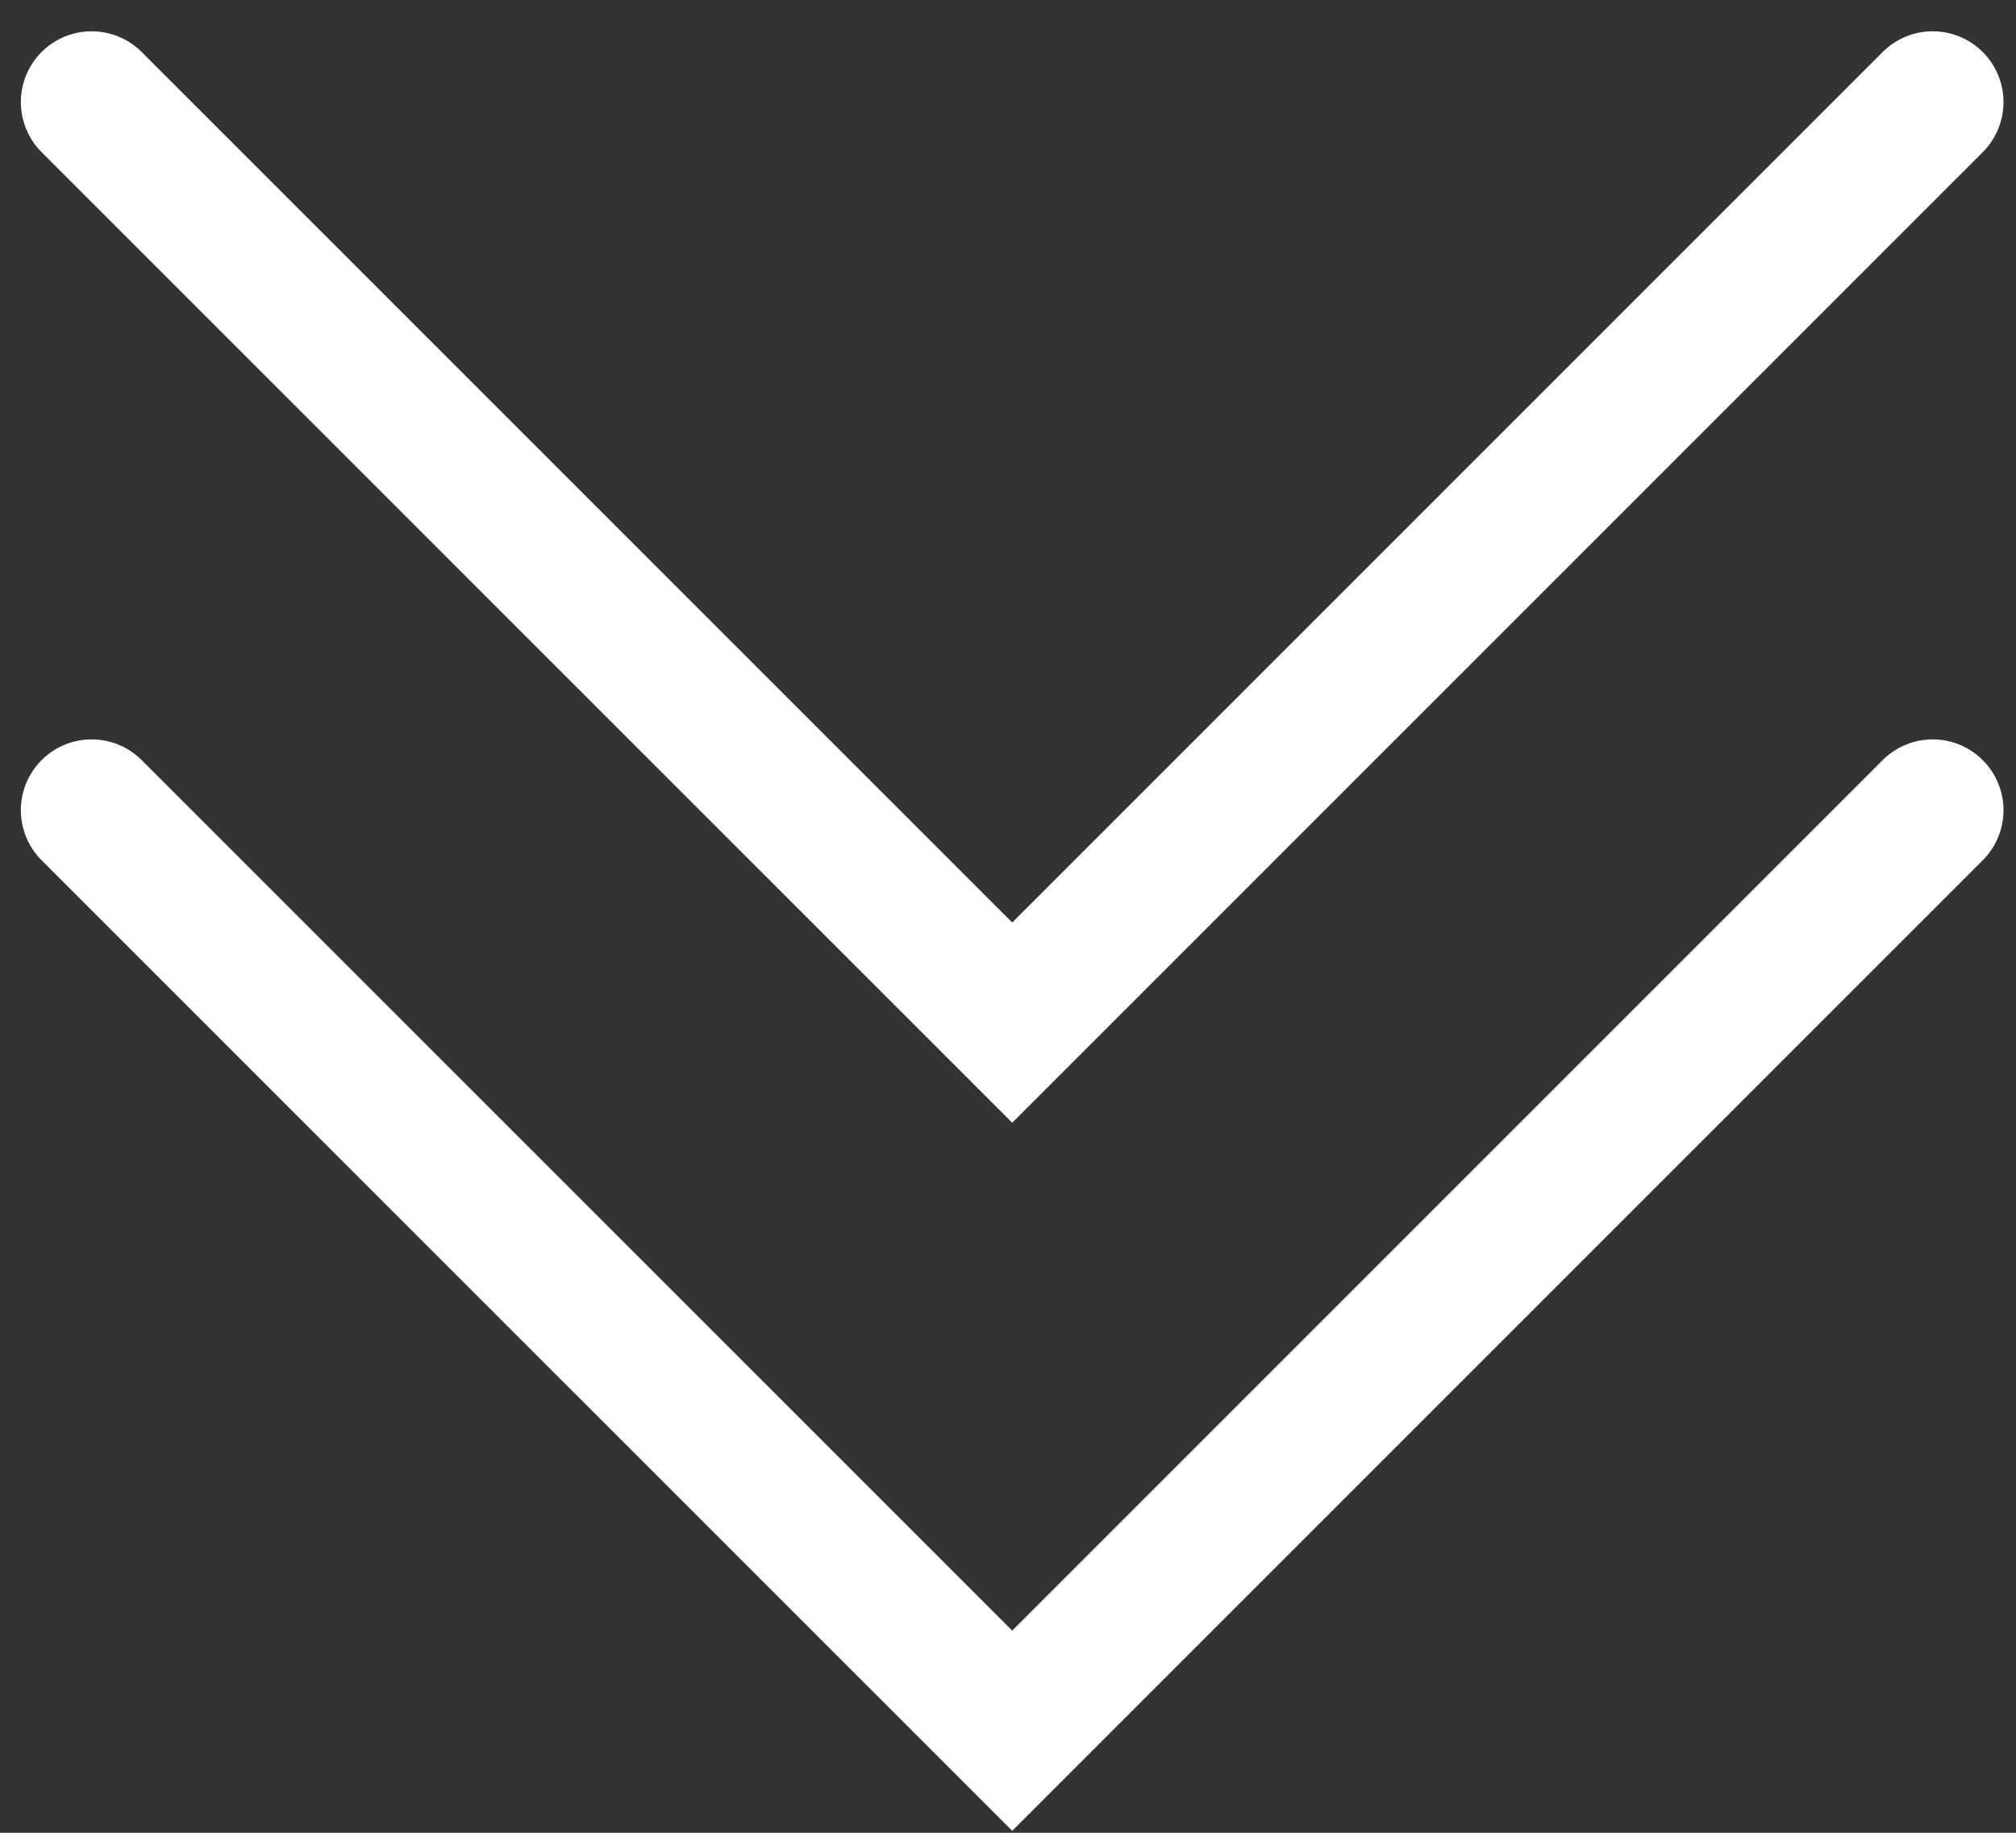 <svg width="22" height="20" viewBox="0 0 22 20" fill="none" xmlns="http://www.w3.org/2000/svg">
<rect x="0" y="0" width="22" height="20" fill="#333333" stroke="none"/>
<path d="M1 8.841L11.046 18.886L21.091 8.841M1 1.114L11.046 11.159L21.091 1.114" stroke="white" stroke-width="1.545" stroke-linecap="round"/>
</svg>
